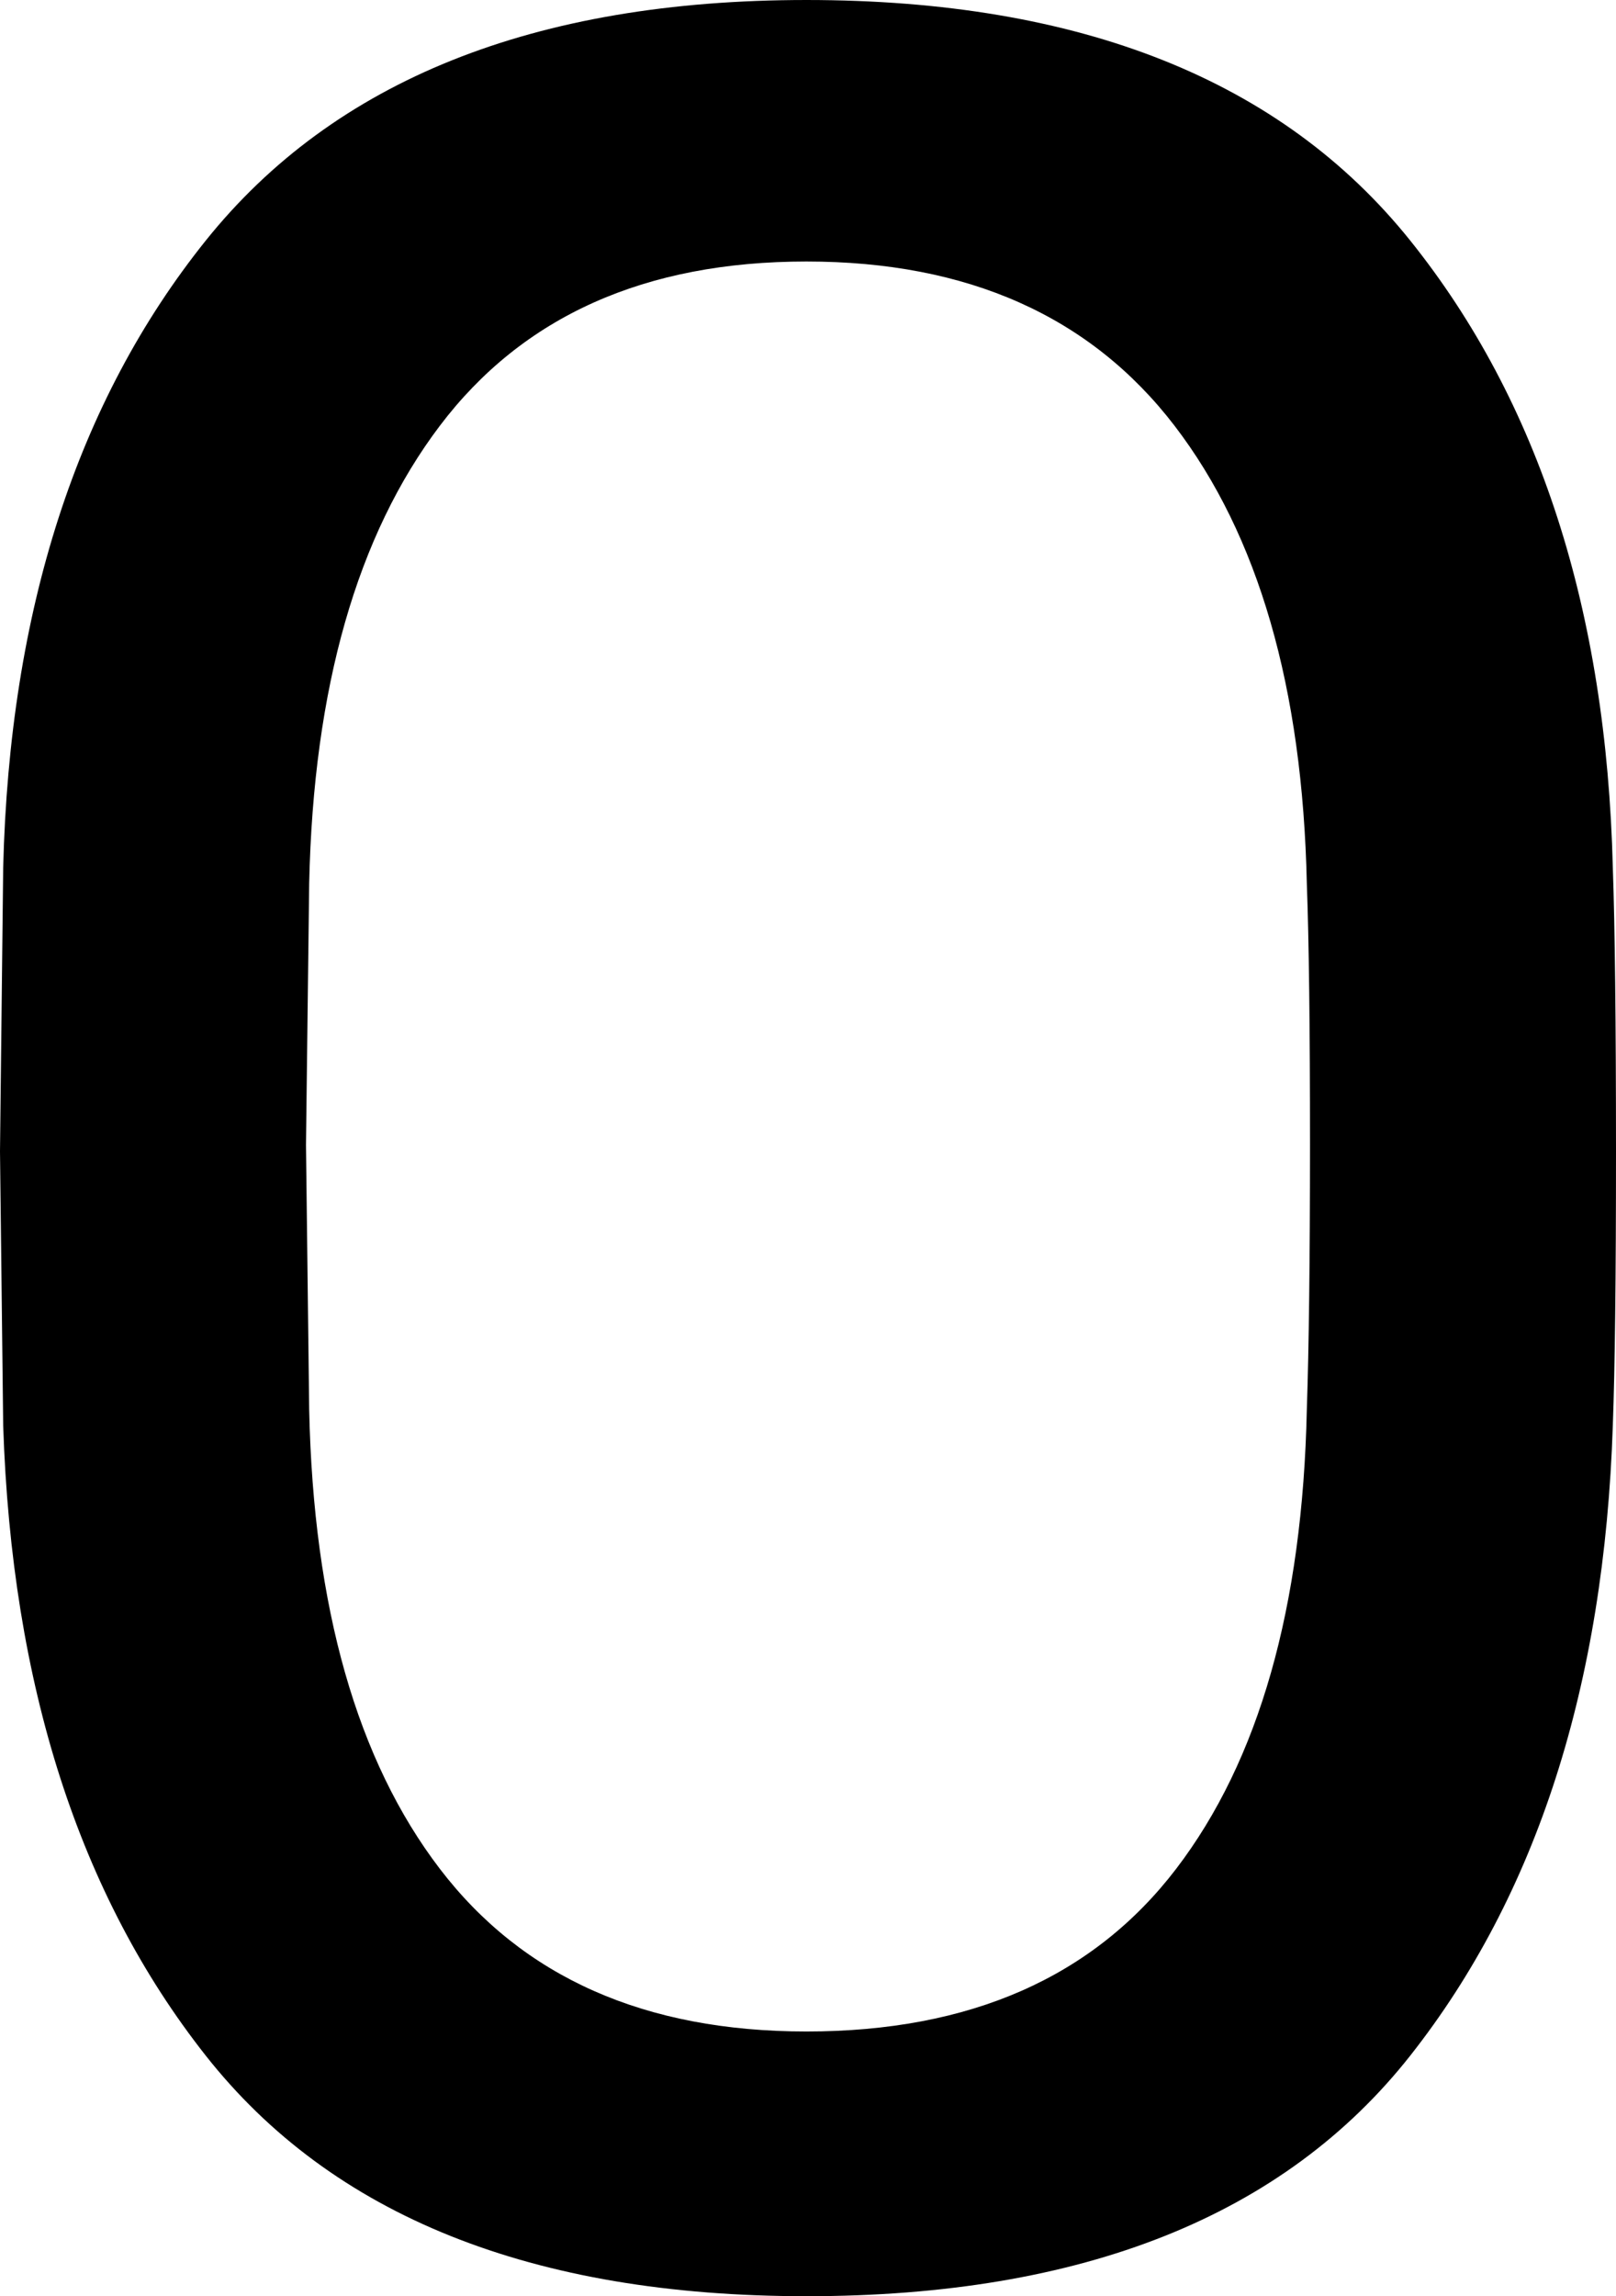 <svg xmlns="http://www.w3.org/2000/svg" width="140.638mm" height="199.723mm" viewBox="0 0 398.659 566.143">
  <g id="Hausnummern">
      <g id="N-03-0">
        <path fill="#000000" stroke="none" d="M50.717,506.777Q3.924,447.416.787,351.48L0,283.858l.787-69.982q2.359-95.131,49.93-154.51Q98.284.005,198.937,0,300.37,0,347.942,59.366t49.931,154.51q.774,22.023.786,69.982,0,46.4-.786,67.622-3.153,95.941-49.931,155.3-46.791,59.378-149,59.366Q97.5,566.143,50.717,506.777Zm239.431-46q30.668-40.1,32.239-113.228.774-22.8.787-65.264,0-43.235-.787-64.477-1.584-72.336-32.632-112.836-31.071-40.489-90.818-40.495-59.766,0-90.426,40.495T76.272,217.808l-.787,64.477.787,65.264q1.567,73.125,32.239,113.228t90.426,40.1Q259.476,500.879,290.148,460.777Z"/>
      </g>
    </g>
</svg>
